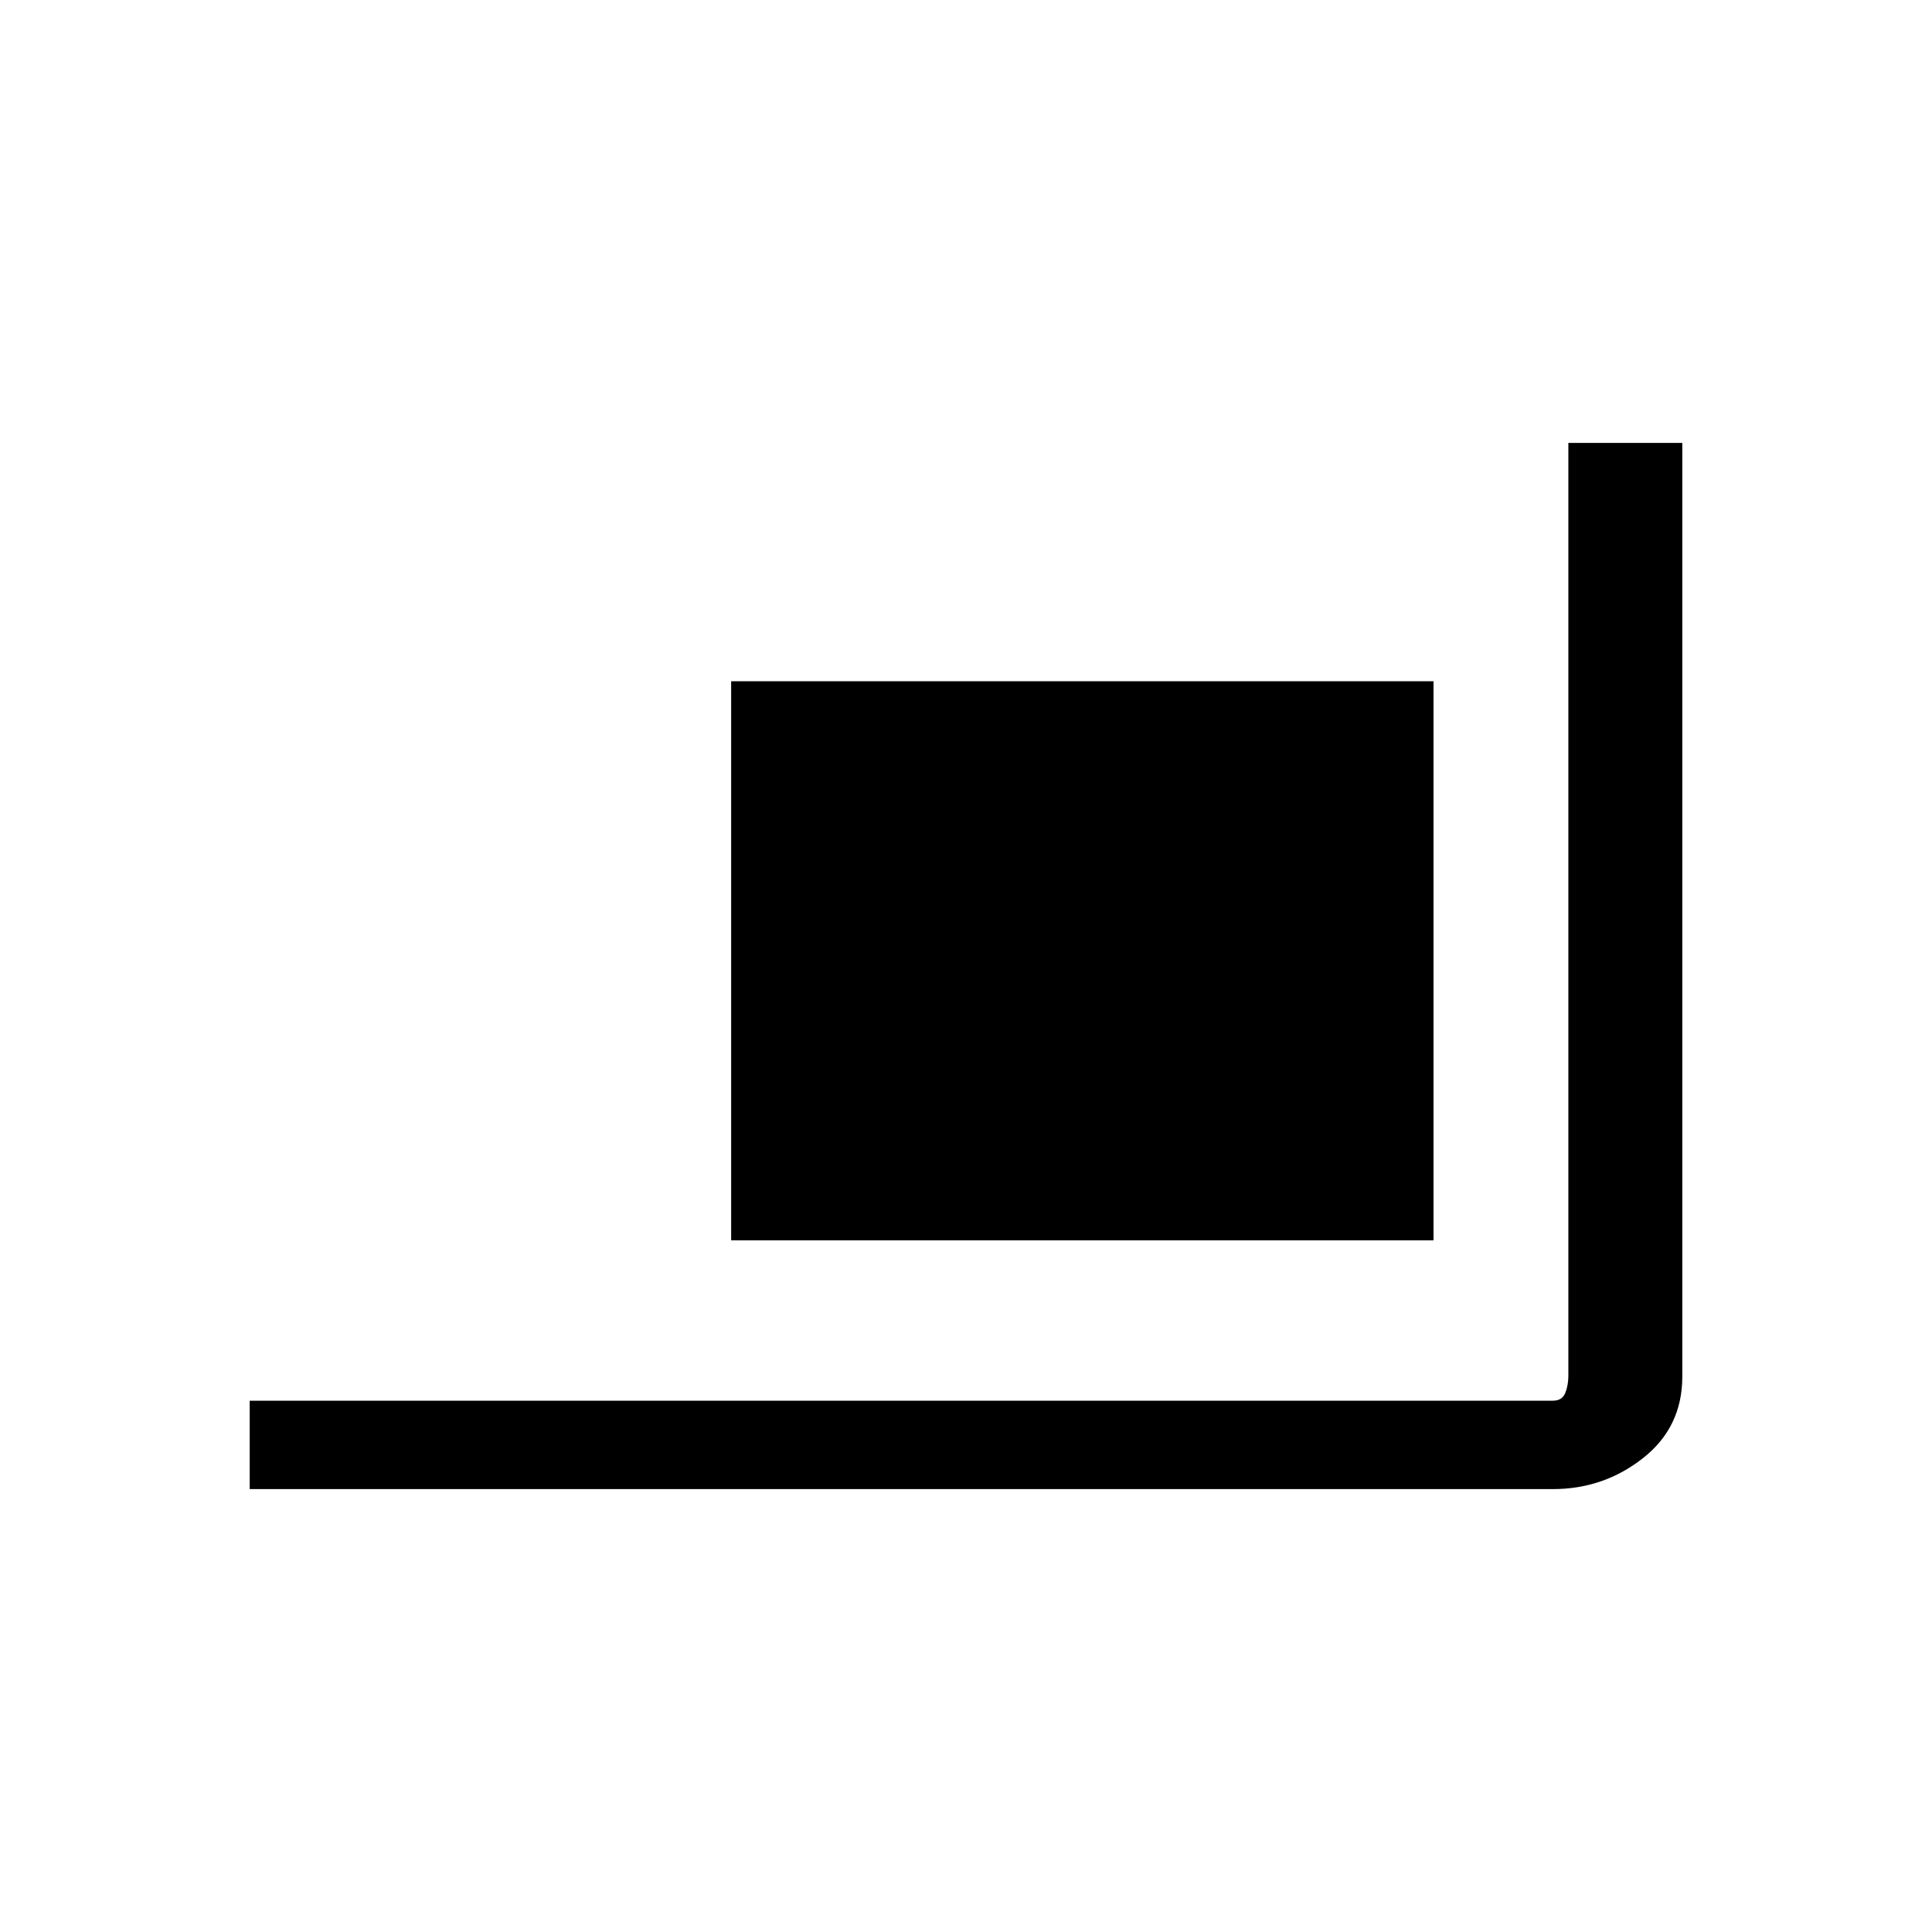 <svg xmlns="http://www.w3.org/2000/svg" height="20" viewBox="0 -960 960 960" width="20"><path d="M124.078-220.078V-264h647.537q4.615 0 6.154-3.846 1.538-3.847 1.538-8.463v-463.613h56.615v463.971q0 25.142-19.554 40.507-19.554 15.366-44.738 15.366H124.078Zm239.229-123.615V-621.5h349v277.807h-349Z"/></svg>